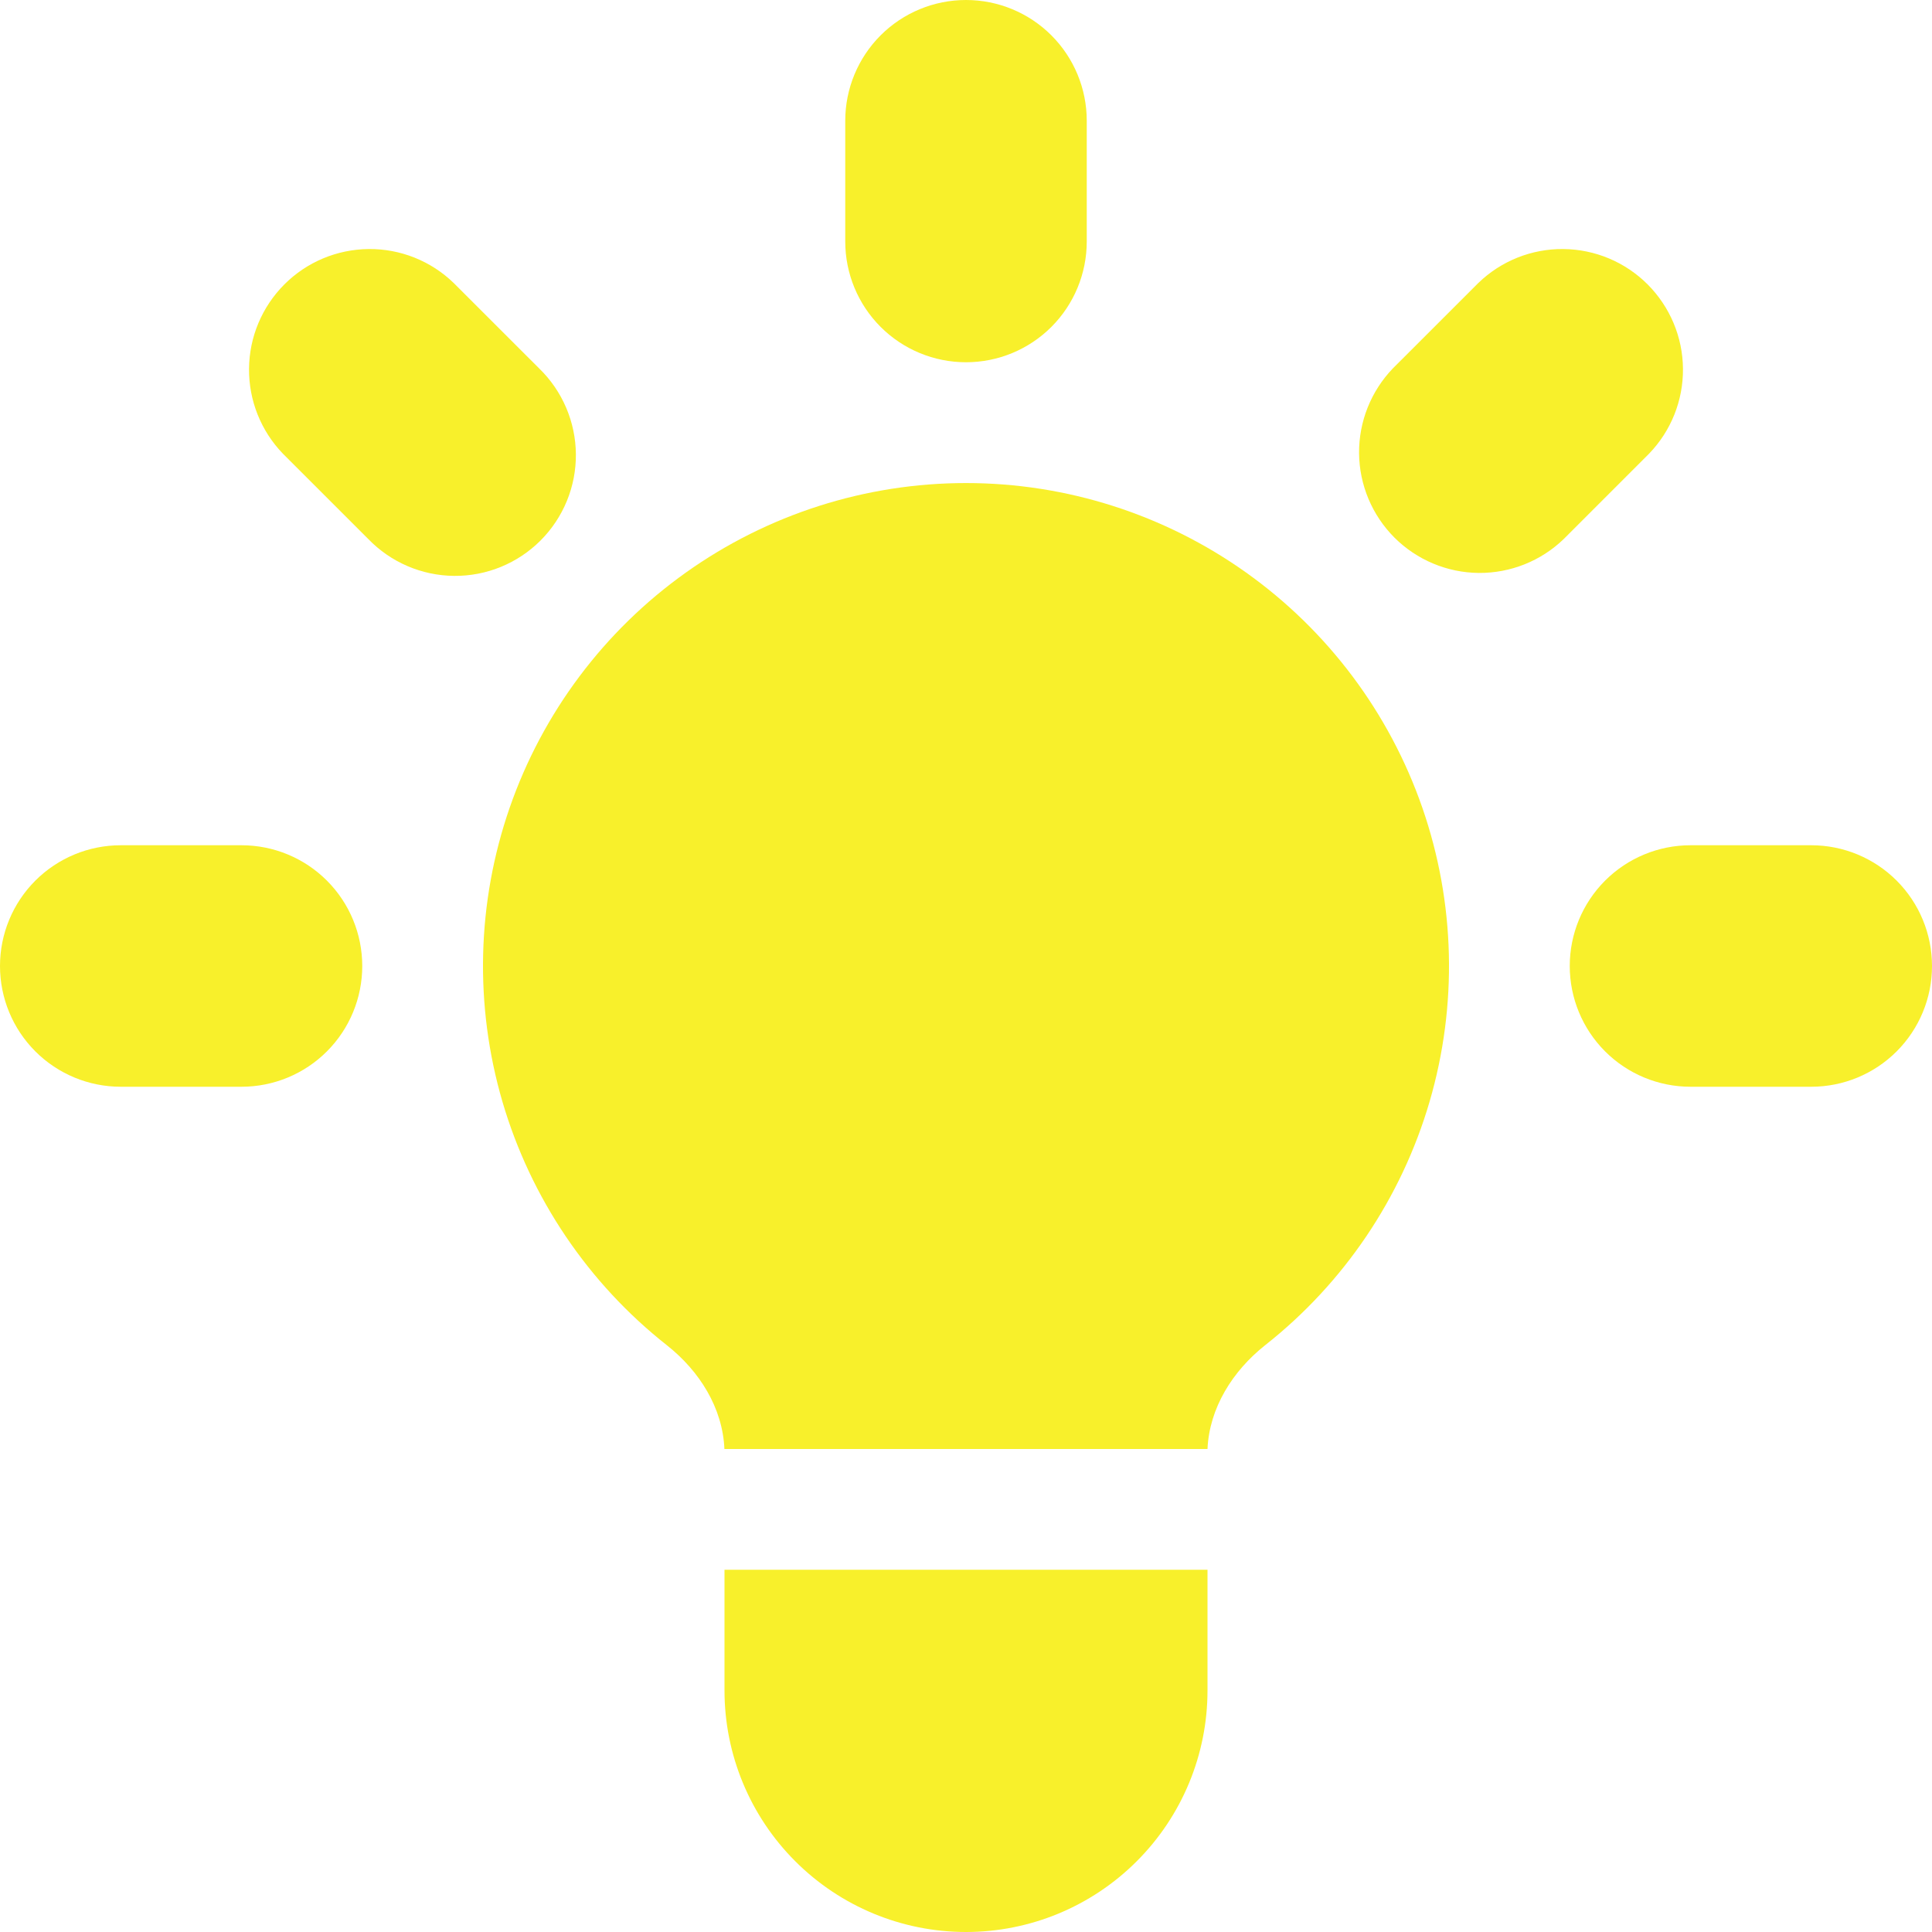<svg width="40" height="40" viewBox="0 0 40 40" fill="none" xmlns="http://www.w3.org/2000/svg">
<path d="M22.5 2.5C22.5 1.837 22.237 1.201 21.768 0.732C21.299 0.263 20.663 0 20 0C19.337 0 18.701 0.263 18.232 0.732C17.763 1.201 17.5 1.837 17.5 2.5V5C17.5 5.663 17.763 6.299 18.232 6.768C18.701 7.237 19.337 7.5 20 7.5C20.663 7.5 21.299 7.237 21.768 6.768C22.237 6.299 22.5 5.663 22.5 5V2.5Z" fill="#F8F02B"/>
<path d="M34.142 9.393C34.598 8.921 34.85 8.29 34.844 7.634C34.839 6.979 34.575 6.352 34.112 5.888C33.648 5.424 33.022 5.162 32.366 5.156C31.71 5.15 31.079 5.402 30.608 5.858L28.84 7.625C28.385 8.097 28.133 8.728 28.138 9.384C28.144 10.039 28.407 10.666 28.87 11.13C29.334 11.593 29.961 11.856 30.616 11.862C31.272 11.867 31.904 11.615 32.375 11.16L34.142 9.393Z" fill="#F8F02B"/>
<path d="M40 20C40 20.663 39.737 21.299 39.268 21.768C38.799 22.237 38.163 22.5 37.5 22.5H35C34.337 22.5 33.701 22.237 33.232 21.768C32.763 21.299 32.5 20.663 32.5 20C32.5 19.337 32.763 18.701 33.232 18.232C33.701 17.763 34.337 17.5 35 17.5H37.5C38.163 17.5 38.799 17.763 39.268 18.232C39.737 18.701 40 19.337 40 20Z" fill="#F8F02B"/>
<path d="M7.625 11.16C7.856 11.399 8.131 11.589 8.436 11.72C8.741 11.851 9.069 11.92 9.401 11.923C9.733 11.926 10.063 11.863 10.37 11.737C10.677 11.611 10.956 11.426 11.191 11.191C11.426 10.956 11.611 10.677 11.737 10.37C11.863 10.063 11.926 9.733 11.923 9.402C11.92 9.07 11.851 8.742 11.72 8.437C11.589 8.132 11.399 7.856 11.16 7.625L9.392 5.858C8.921 5.402 8.289 5.15 7.634 5.156C6.978 5.162 6.351 5.424 5.888 5.888C5.424 6.352 5.161 6.979 5.156 7.634C5.15 8.29 5.402 8.921 5.857 9.393L7.625 11.16V11.16Z" fill="#F8F02B"/>
<path d="M7.5 20C7.5 20.663 7.237 21.299 6.768 21.768C6.299 22.237 5.663 22.5 5 22.5H2.5C1.837 22.5 1.201 22.237 0.732 21.768C0.263 21.299 0 20.663 0 20C0 19.337 0.263 18.701 0.732 18.232C1.201 17.763 1.837 17.5 2.5 17.5H5C5.663 17.5 6.299 17.763 6.768 18.232C7.237 18.701 7.5 19.337 7.5 20Z" fill="#F8F02B"/>
<path d="M15 35V32.5H25V35C25 36.326 24.473 37.598 23.535 38.535C22.598 39.473 21.326 40 20 40C18.674 40 17.402 39.473 16.465 38.535C15.527 37.598 15 36.326 15 35V35Z" fill="#F8F02B"/>
<path d="M25 30C25.038 29.15 25.52 28.385 26.192 27.852C27.824 26.566 29.015 24.802 29.598 22.808C30.181 20.813 30.129 18.687 29.448 16.723C28.767 14.76 27.491 13.057 25.798 11.853C24.105 10.648 22.078 10.001 20 10.001C17.922 10.001 15.895 10.648 14.202 11.853C12.509 13.057 11.233 14.76 10.552 16.723C9.871 18.687 9.819 20.813 10.402 22.808C10.986 24.802 12.176 26.566 13.807 27.852C14.482 28.385 14.963 29.15 14.998 30H25.003H25Z" fill="#F8F02B"/>
</svg>
